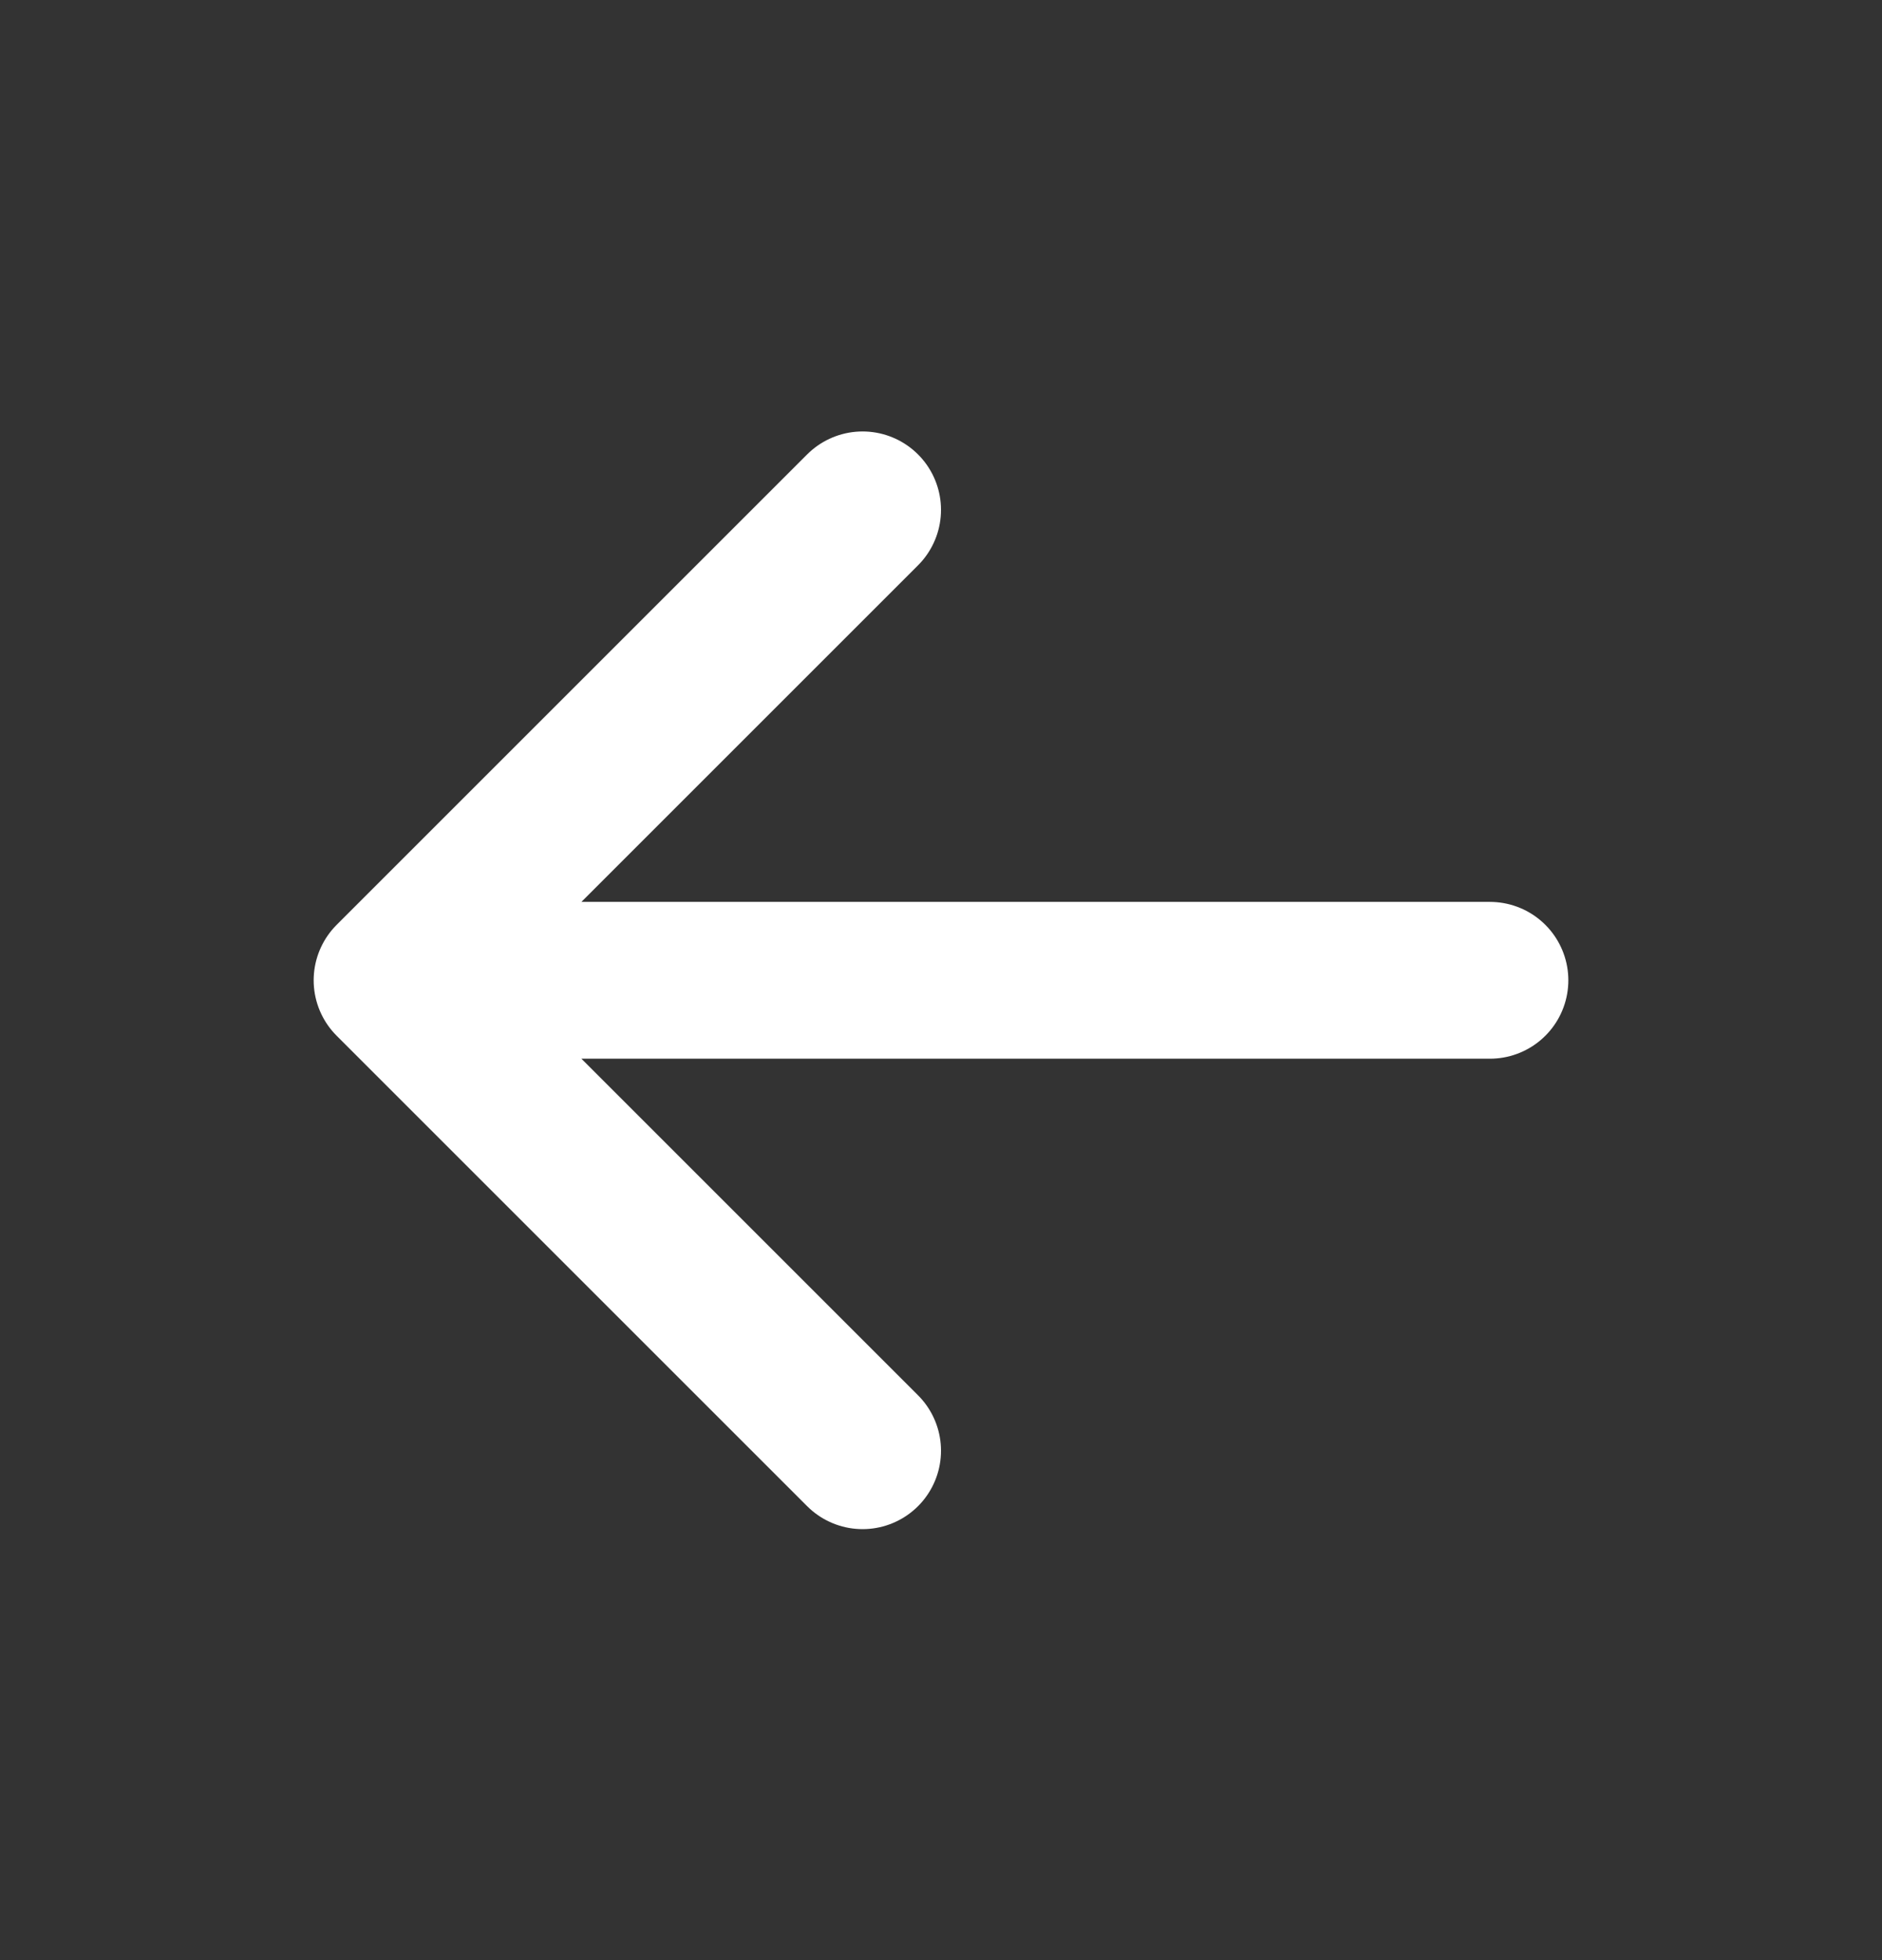 <svg width="24" height="25" viewBox="0 0 24 25" fill="none" xmlns="http://www.w3.org/2000/svg">
<rect x="0" y="0" width="24" height="25" fill="#333333" stroke="none"/>
<path d="M5 12.503L19 12.503M5 12.503L11 18.503M5 12.503L11 6.503" stroke="white" stroke-width="2" stroke-linecap="round" stroke-linejoin="round"/>
</svg>
